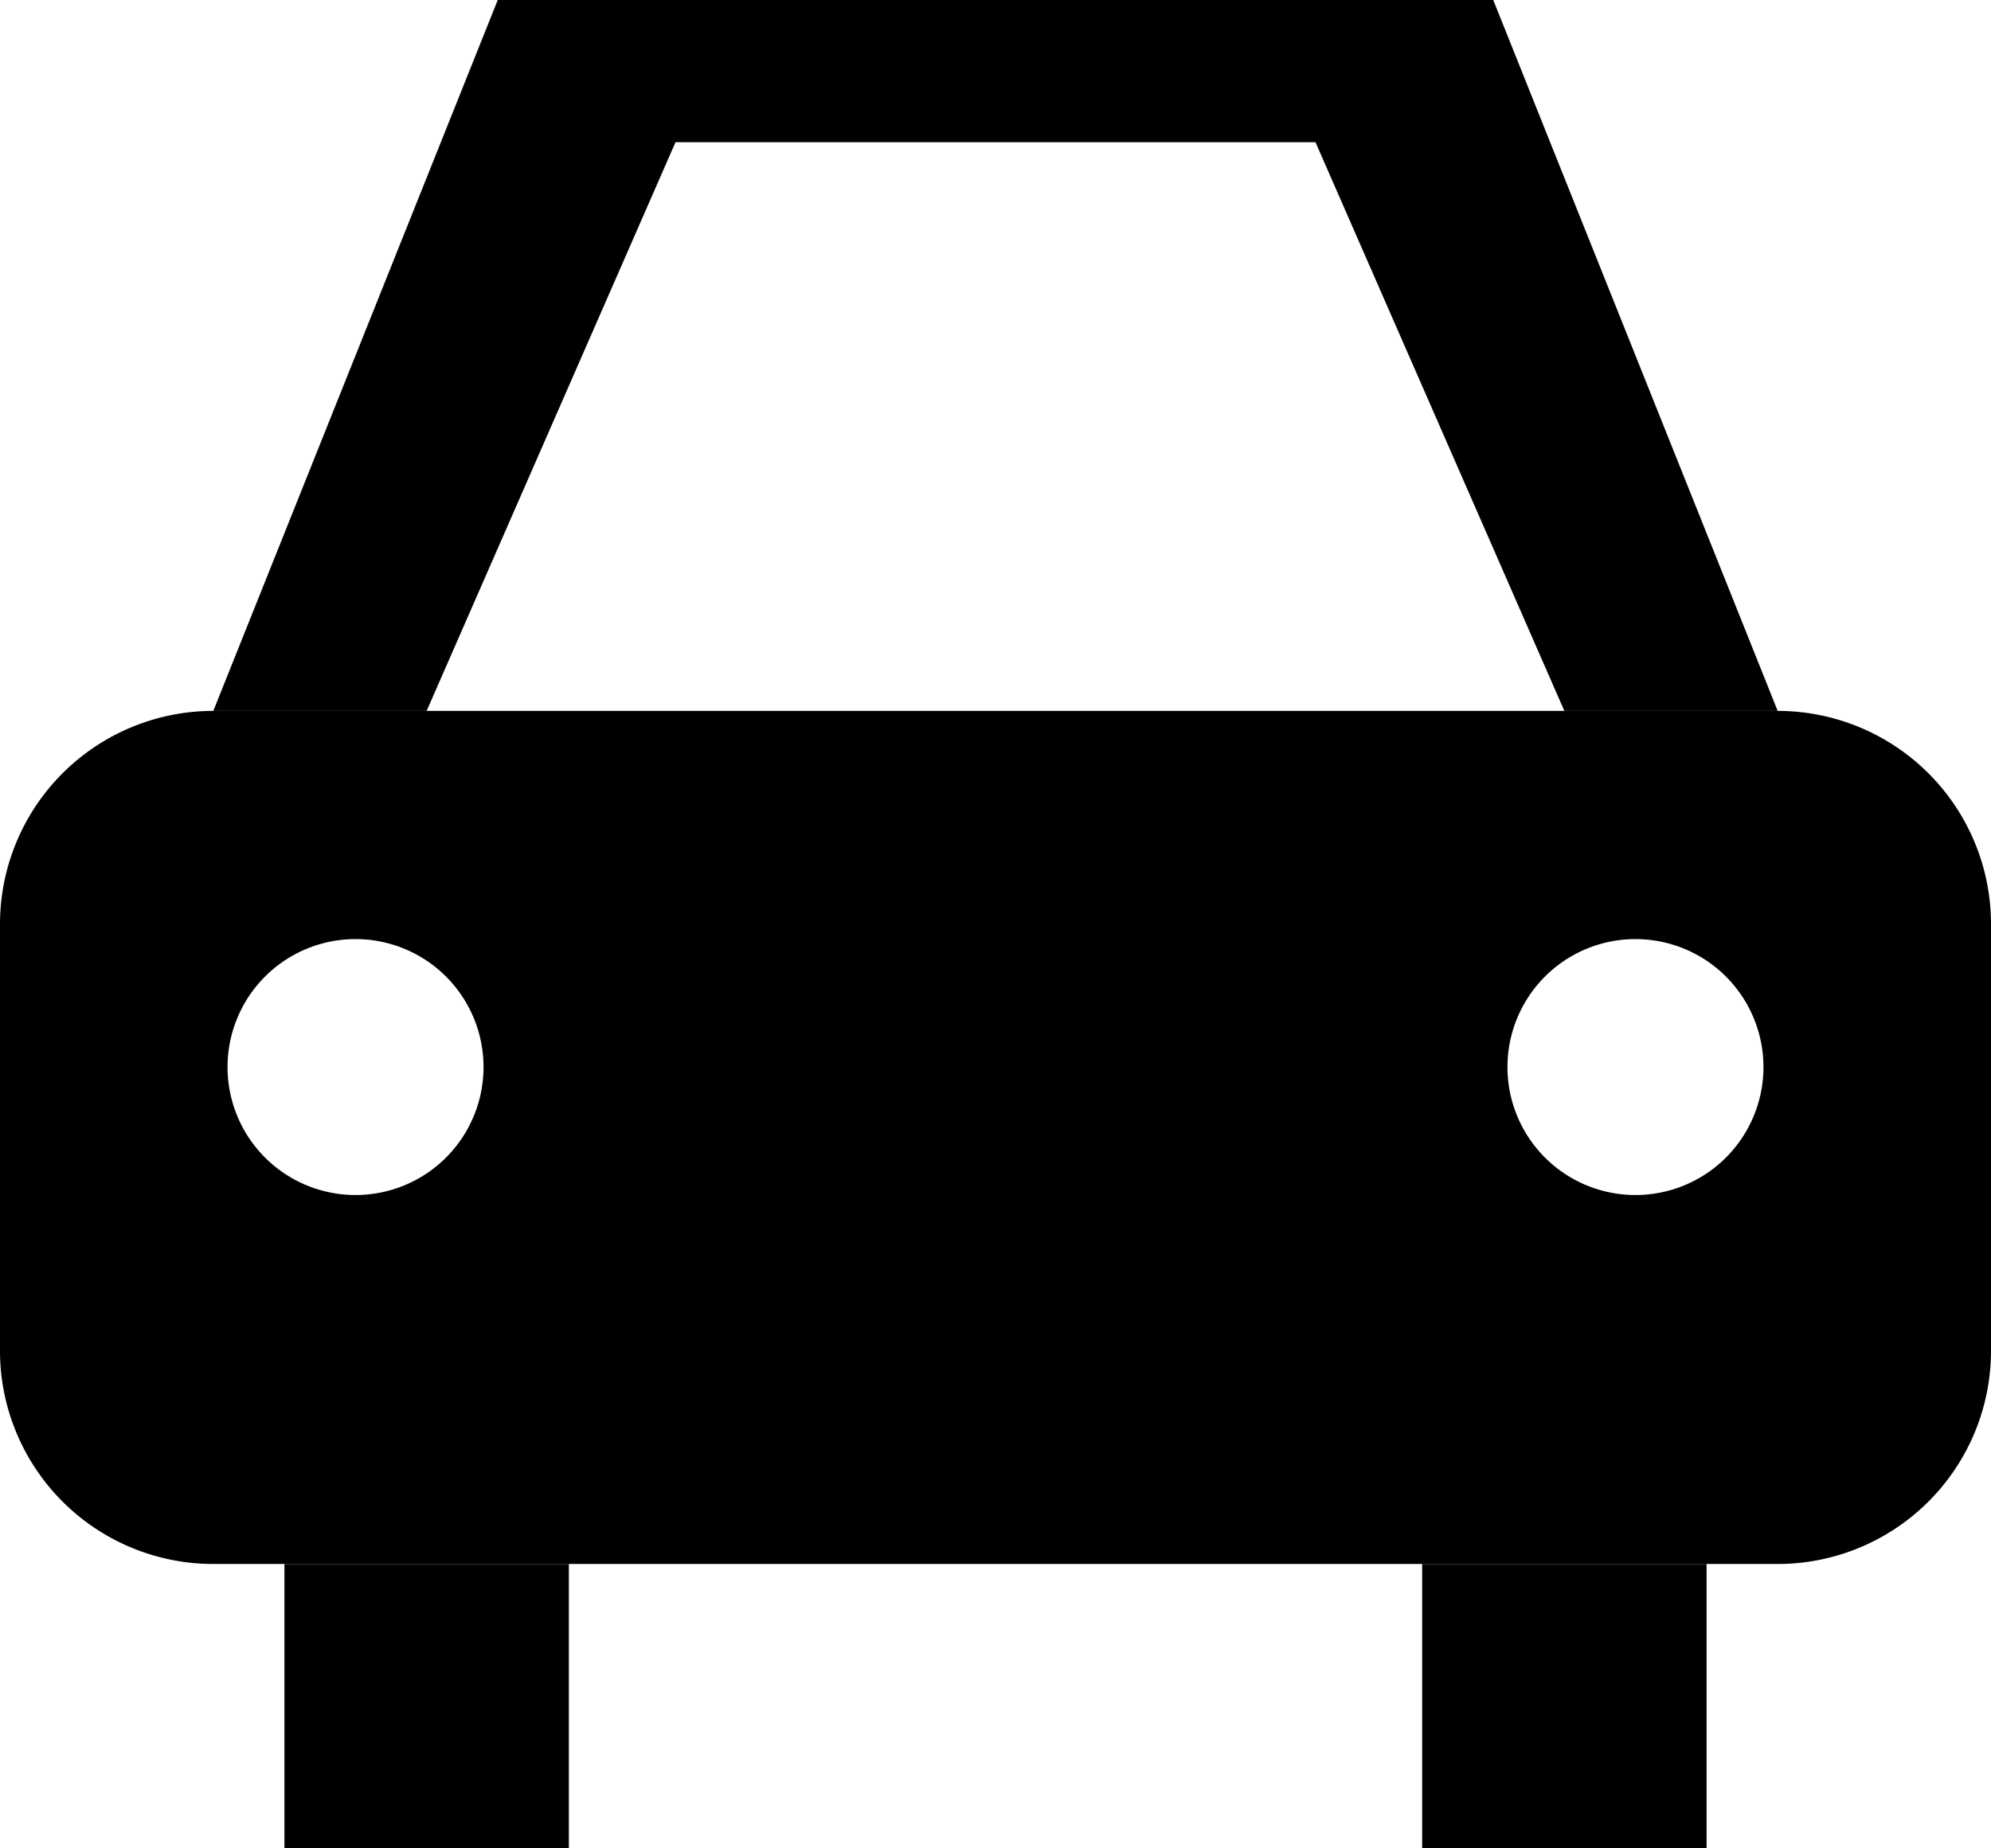 <?xml version="1.0" encoding="UTF-8"?>
<svg xmlns="http://www.w3.org/2000/svg" xmlns:xlink="http://www.w3.org/1999/xlink" width="100%" height="100%" viewBox="0 0 14 13">
<path fill-rule="evenodd" id="body" d="M 0,9.5 A 1.5,1.5 0 0,0 1.5,11 L 12.5,11 A 1.5,1.5 0 0,0 14,9.5 L 14,6.5 A 1.5,1.5 0 0,0 12.5,5 L 1.5,5 A 1.5,1.5 0 0,0 0,6.5 Z
M 1.6,7.5 a .9,.9 0 1,1 0,0.01 Z
M 10.6,7.5 a .9,.9 0 1,1 0,0.01 Z"/>
<g id="tyres">
<rect x="2" y="11" width="2" height="2"/>
<rect x="10" y="11" width="2" height="2"/>
</g>
<path id="top" d="M 1.5,5 L 3.5,0 10.5,0 12.5,5 11,5 9.25,1 4.75,1 3,5 Z"/>
</svg>
